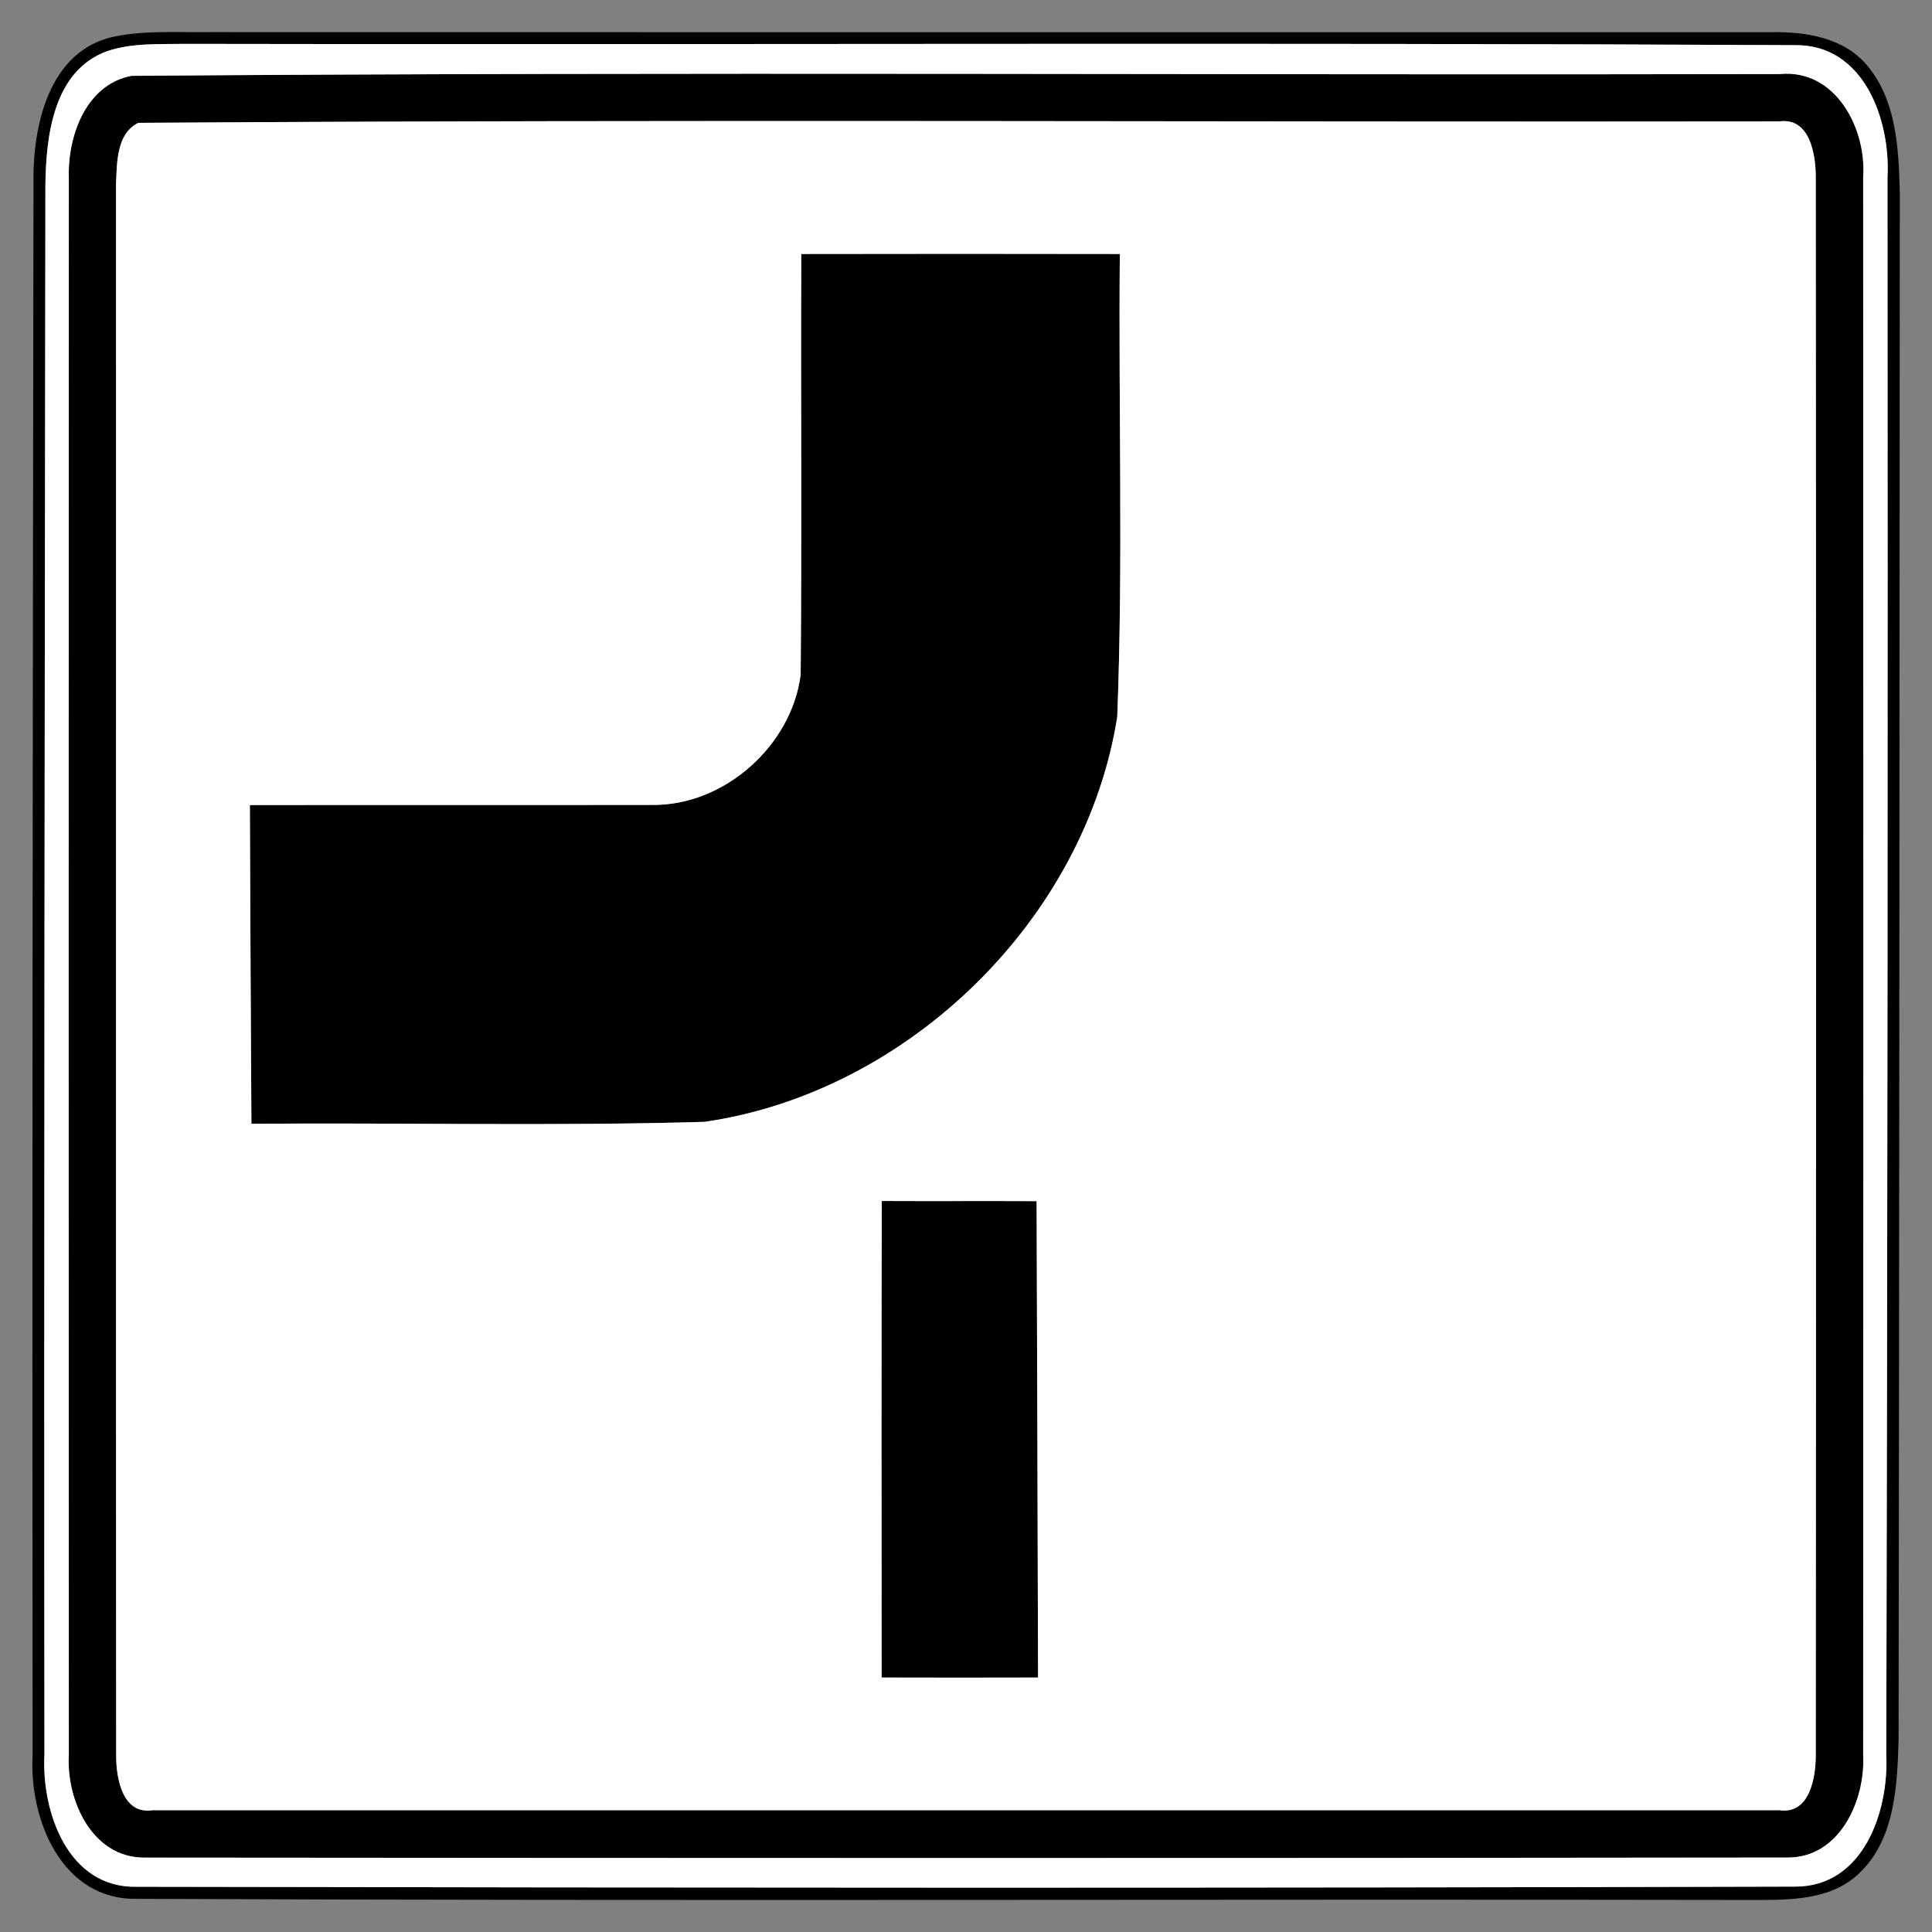 <svg xmlns="http://www.w3.org/2000/svg" width="24" height="24">
    <rect width="100%" height="100%" fill="#808080" stroke="none"/>
    <path d="M1.435.451C1.819.376 2.212.404 2.6.399 9.067.401 15.534.4 22.001.4c.425-.008.9.065 1.19.409.37.437.396 1.045.409 1.591-.004 6.4-.006 12.801-.015 19.201-.016.583-.043 1.258-.503 1.682-.344.32-.843.319-1.283.319-6.703-.012-13.406.015-20.108-.014-.928.011-1.33-.992-1.286-1.783C.398 15.302.407 8.799.416 2.296.401 1.574.603.615 1.435.451zM1.33.636C.663.878.571 1.69.564 2.302.556 8.8.545 15.299.552 21.797c-.037.713.292 1.661 1.149 1.641 6.866.013 13.733.017 20.598-.002.848.003 1.166-.932 1.133-1.64.016-6.531.02-13.062.015-19.593.039-.715-.294-1.654-1.149-1.642C15.633.527 8.966.558 2.3.545c-.324.006-.658-.014-.97.091z"/>
    <path d="M1.634.942C8.456.89 15.283.935 22.107.92c.696-.068 1.082.678 1.038 1.283.003 6.532.003 13.063 0 19.595.03.565-.291 1.283-.942 1.277-6.802.009-13.604.007-20.406.001-.651.005-.976-.711-.942-1.278-.003-6.532-.003-13.064 0-19.596-.015-.513.213-1.153.779-1.26zm.085.584c-.276.134-.266.504-.278.767.002 6.505-.003 13.009.002 19.514-.001.277.076.738.452.68h20.209c.375.056.452-.403.452-.68.005-6.538.005-13.076 0-19.613-.001-.278-.074-.736-.45-.686-6.795.01-13.593-.027-20.387.018z"/>
    <path d="M9.954 3.155c1.319-.002 2.638-.003 3.957 0-.018 1.916.042 3.836-.032 5.75-.399 2.523-2.603 4.666-5.126 5.031-1.875.055-3.753.009-5.63.024-.009-1.32-.013-2.64-.019-3.959 1.667-.003 3.335.001 5.002-.002.894.009 1.728-.737 1.84-1.617.016-1.742 0-3.485.008-5.227zM10.954 14.919c.641.003 1.282-.001 1.923.002.007 1.972.013 3.945.018 5.918-.648.002-1.295.002-1.943 0-.001-1.974-.004-3.947.002-5.92z"/>
    <path fill="#fff" d="M1.33.636c.312-.105.646-.085.97-.091C8.966.558 15.633.527 22.298.561c.855-.012 1.188.927 1.149 1.642.005 6.531.001 13.062-.015 19.593.033.708-.285 1.643-1.133 1.64-6.865.019-13.732.015-20.598.002-.857.02-1.186-.928-1.149-1.641C.545 15.299.556 8.8.564 2.302.571 1.69.663.878 1.33.636zm.304.306c-.566.107-.794.747-.779 1.26-.003 6.532-.003 13.064 0 19.596-.034.567.291 1.283.942 1.278 6.802.006 13.604.008 20.406-.001.651.006.972-.712.942-1.277.003-6.532.003-13.063 0-19.595.044-.605-.342-1.351-1.038-1.283C15.283.935 8.456.89 1.634.942z"/>
    <path fill="#fff" d="M1.719 1.526c6.794-.045 13.592-.008 20.387-.018.376-.05.449.408.45.686.005 6.537.005 13.075 0 19.613 0 .277-.077.736-.452.68H1.895c-.376.058-.453-.403-.452-.68-.005-6.505 0-13.009-.002-19.514.012-.263.002-.633.278-.767zm8.235 1.629c-.008 1.742.008 3.485-.008 5.227-.112.88-.946 1.626-1.84 1.617-1.667.003-3.335-.001-5.002.002.006 1.319.01 2.639.019 3.959 1.877-.015 3.755.031 5.63-.024 2.523-.365 4.727-2.508 5.126-5.031.074-1.914.014-3.834.032-5.75-1.319-.003-2.638-.002-3.957 0zm1 11.764c-.006 1.973-.003 3.946-.002 5.92.648.002 1.295.002 1.943 0-.005-1.973-.011-3.946-.018-5.918-.641-.003-1.282.001-1.923-.002z"/>
</svg>
